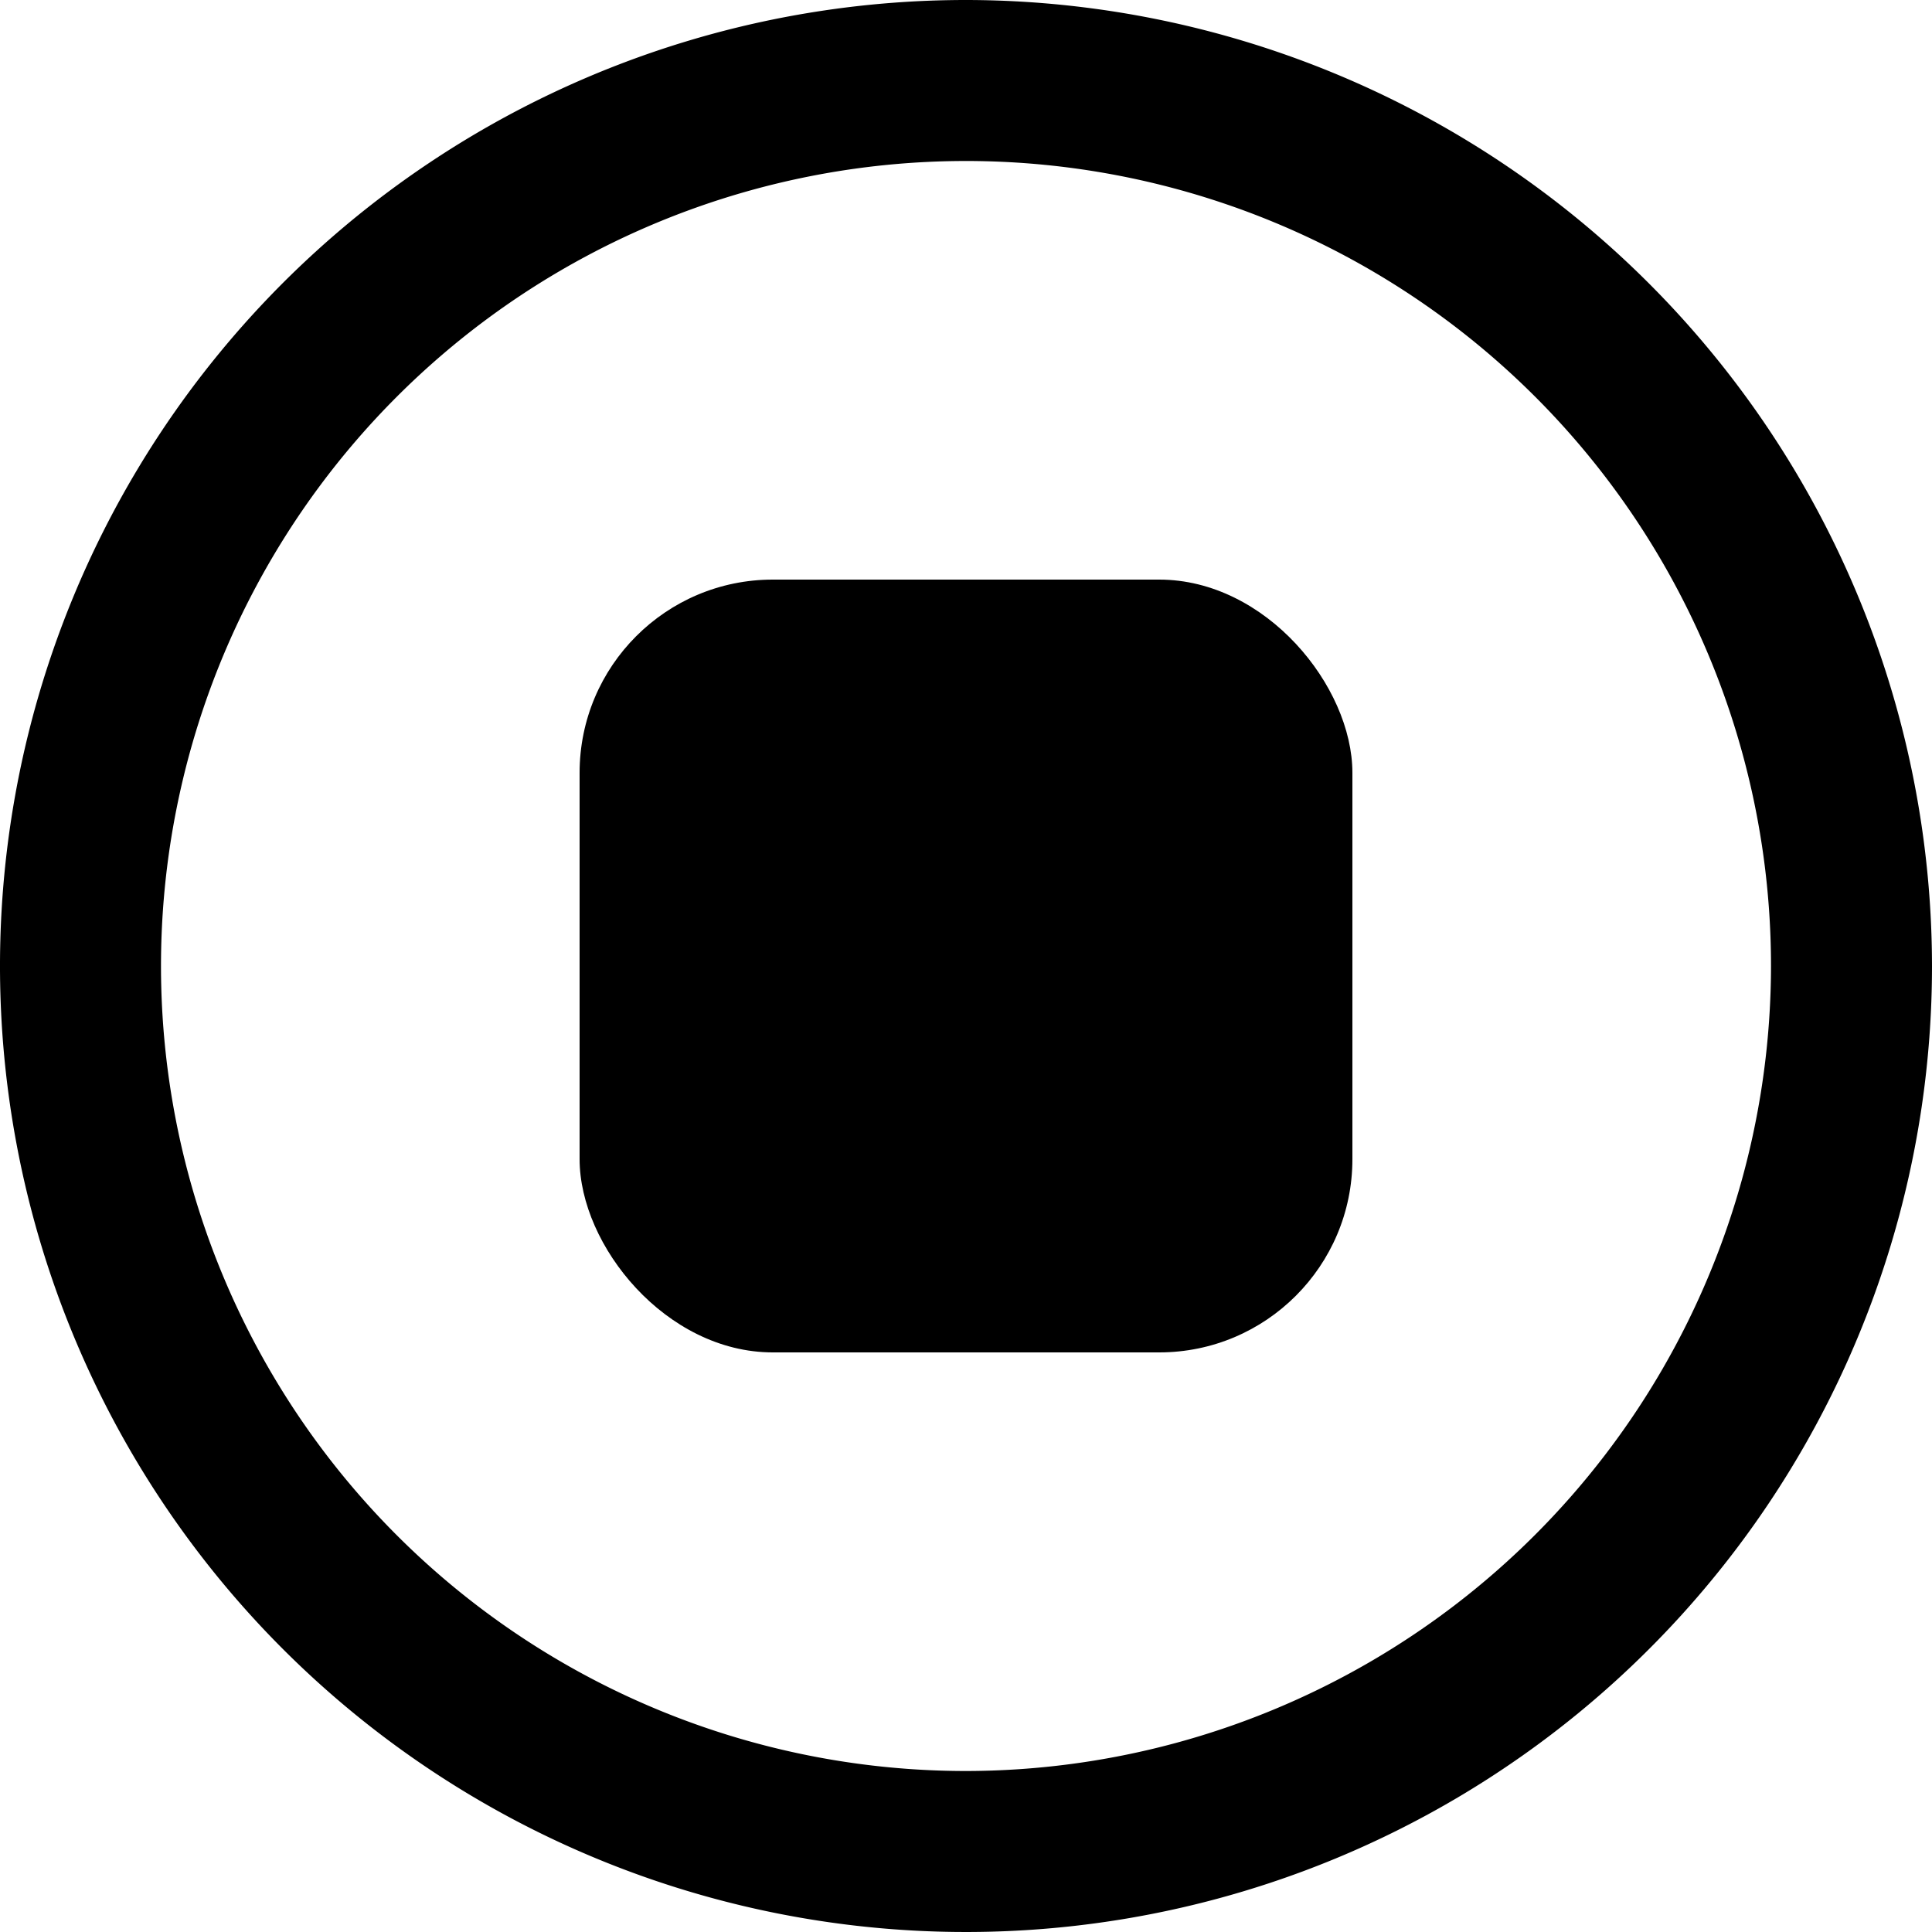 <?xml version="1.0" ?>
<svg viewBox="0 0 30 30"
    xmlns="http://www.w3.org/2000/svg">
    <title/>
    <g data-name="Layer 2" id="Layer_2">
        <g id="Interface-Solid">
            <g id="interface-solid-multimedia-stop-button-1">
                <path d="M15,2.5A12.5,12.5,0,1,0,27.5,15,12.514,12.514,0,0,0,15,2.5ZM21,18a3.003,3.003,0,0,1-3,3H12a3.003,3.003,0,0,1-3-3V12a3.003,3.003,0,0,1,3-3h6a3.003,3.003,0,0,1,3,3Z" fill="none"/>
                <path d="M15,0A15,15,0,1,0,30,15,15.016,15.016,0,0,0,15,0Zm0,27.5A12.5,12.5,0,1,1,27.5,15,12.514,12.514,0,0,1,15,27.5Z"/>
                <rect height="12" rx="3" width="12" x="9" y="9"/>
            </g>
        </g>
    </g>
</svg>